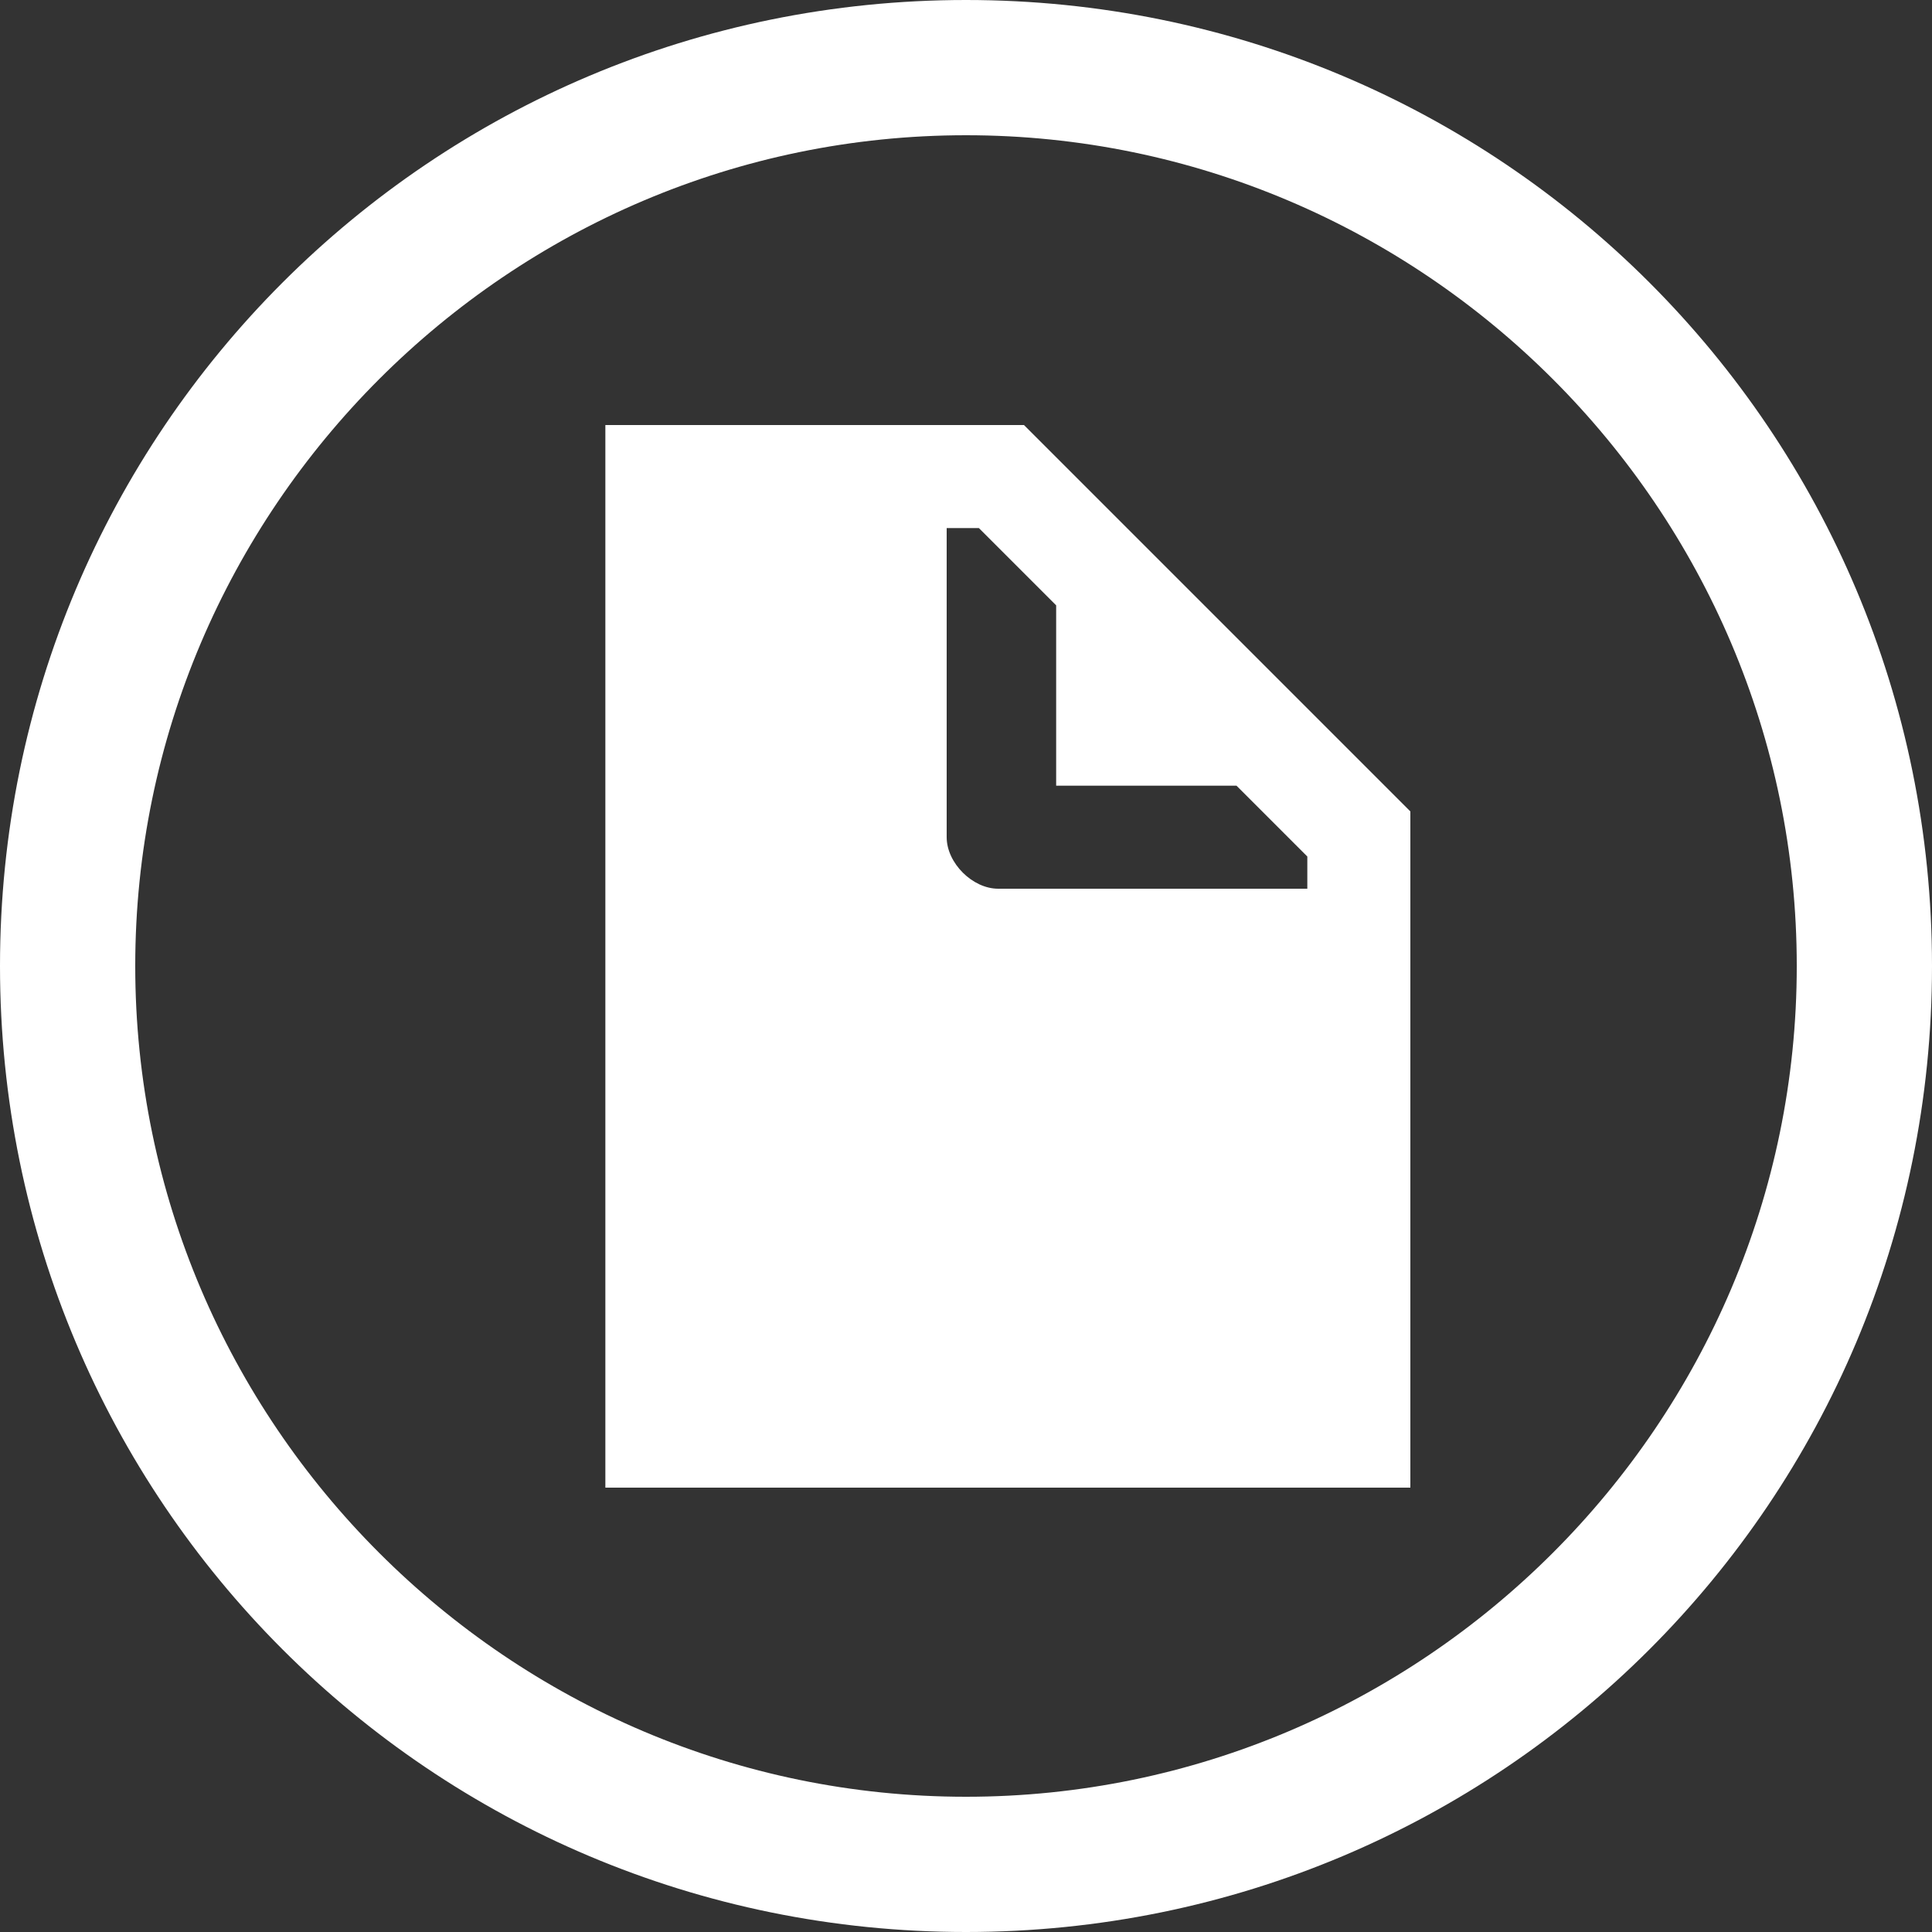 <?xml version="1.0" encoding="utf-8"?>
<!-- Generator: Adobe Illustrator 18.1.0, SVG Export Plug-In . SVG Version: 6.00 Build 0)  -->
<svg version="1.1" id="Layer_1" xmlns="http://www.w3.org/2000/svg" xmlns:xlink="http://www.w3.org/1999/xlink" x="0px" y="0px"
	 viewBox="0 0 30 30" enable-background="new 0 0 30 30" xml:space="preserve">
<rect x="0" y="0" width="30" height="30" fill="#333333" stroke="none"/>
<path fill="#FFFFFF" d="M15,0C6.7,0,0,6.7,0,15s6.7,15,15,15s15-6.7,15-15S23.3,0,15,0z M15,27.9C7.9,27.9,2.1,22.1,2.1,15
	C2.1,7.9,7.9,2.1,15,2.1S27.9,7.9,27.9,15C27.9,22.1,22.1,27.9,15,27.9z"/>
<path fill="#FFFFFF" d="M21.9,12.9v-0.3l-6-6H9.4v16.5h12.5V13.1C21.9,13,21.9,13,21.9,12.9C21.9,13,21.9,12.9,21.9,12.9z
	 M20.2,13.8h-4.7c-0.4,0-0.8-0.4-0.8-0.8V8.2h0.5l1.2,1.2v2.8h2.8l1.1,1.1V13.8z"/>
</svg>
